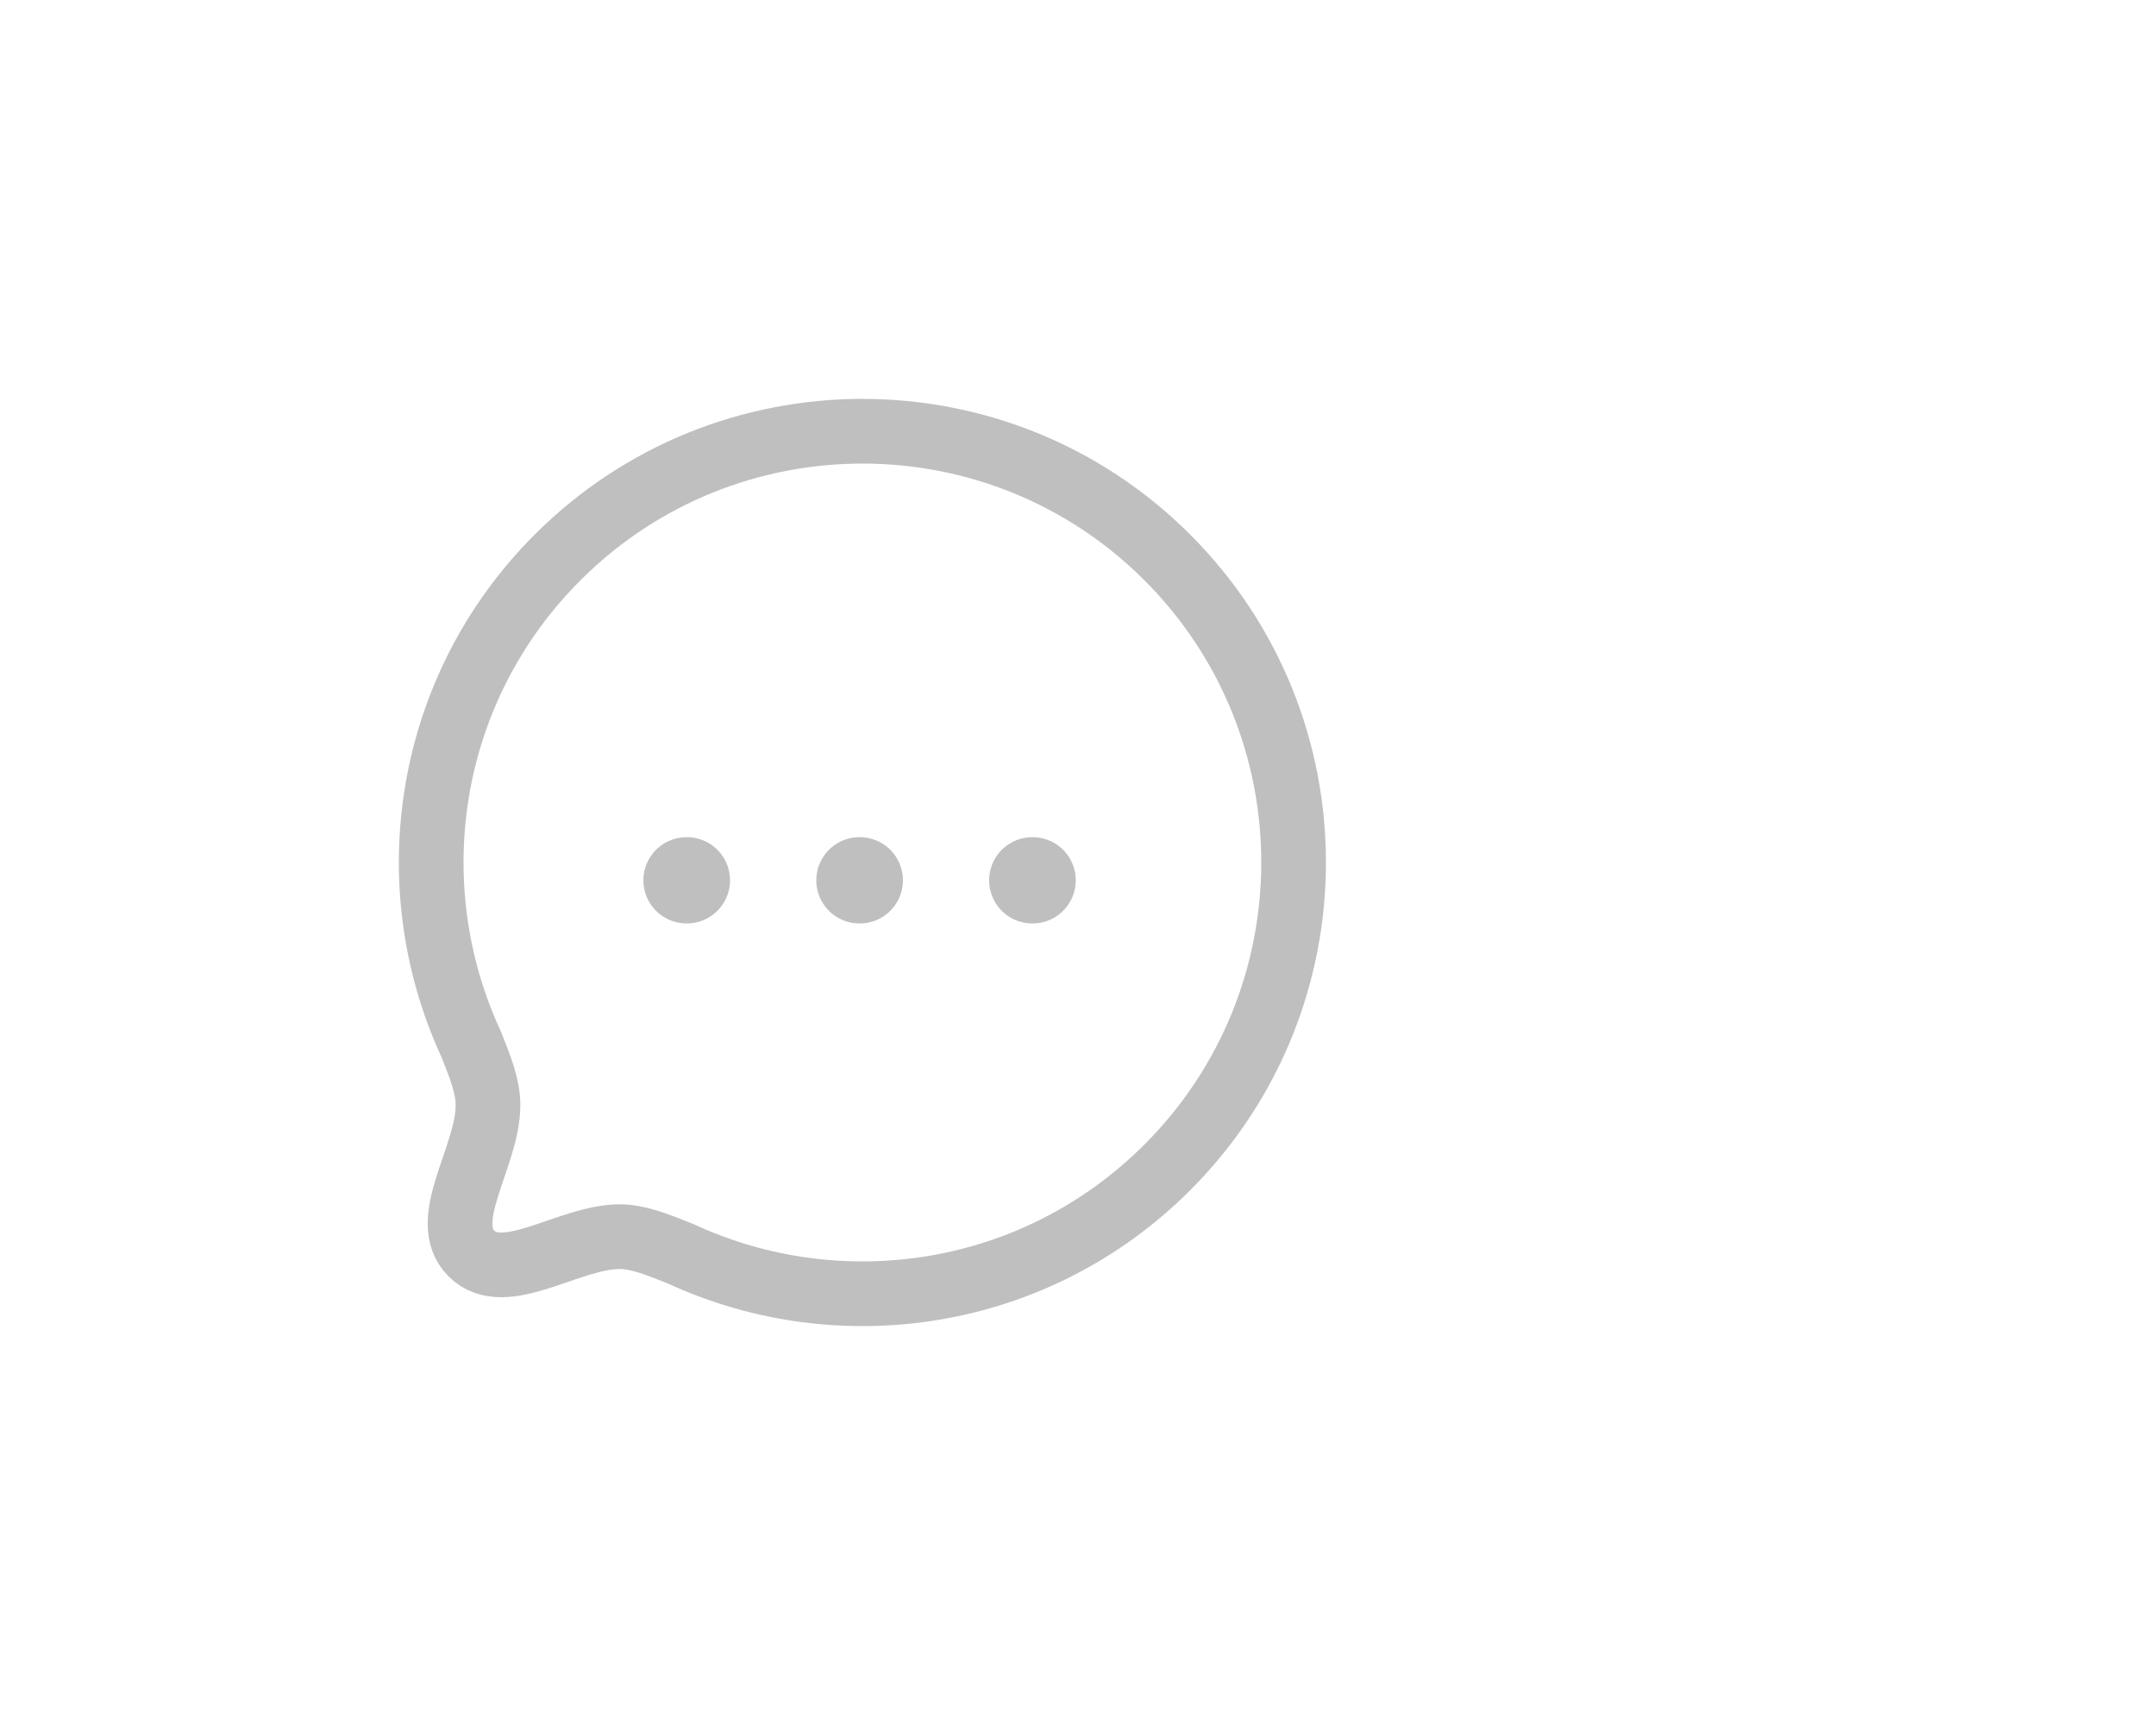 <svg width="50" height="40" viewBox="0 0 50 40" fill="none" xmlns="http://www.w3.org/2000/svg">
<path fill-rule="evenodd" clip-rule="evenodd" d="M27.071 27.07C24.015 30.126 19.49 30.787 15.786 29.074C15.24 28.854 14.791 28.676 14.365 28.676C13.178 28.683 11.701 29.834 10.933 29.067C10.166 28.299 11.317 26.821 11.317 25.627C11.317 25.2 11.146 24.76 10.926 24.212C9.213 20.51 9.874 15.983 12.93 12.927C16.832 9.024 23.17 9.024 27.071 12.926C30.98 16.835 30.973 23.168 27.071 27.07Z" stroke="#BFBFBF" stroke-width="1.5" stroke-linecap="round" stroke-linejoin="round"/>
<path d="M23.939 20.413H23.948" stroke="#BFBFBF" stroke-width="2" stroke-linecap="round" stroke-linejoin="round"/>
<path d="M19.931 20.413H19.94" stroke="#BFBFBF" stroke-width="2" stroke-linecap="round" stroke-linejoin="round"/>
<path d="M15.921 20.413H15.93" stroke="#BFBFBF" stroke-width="2" stroke-linecap="round" stroke-linejoin="round"/>
</svg>
